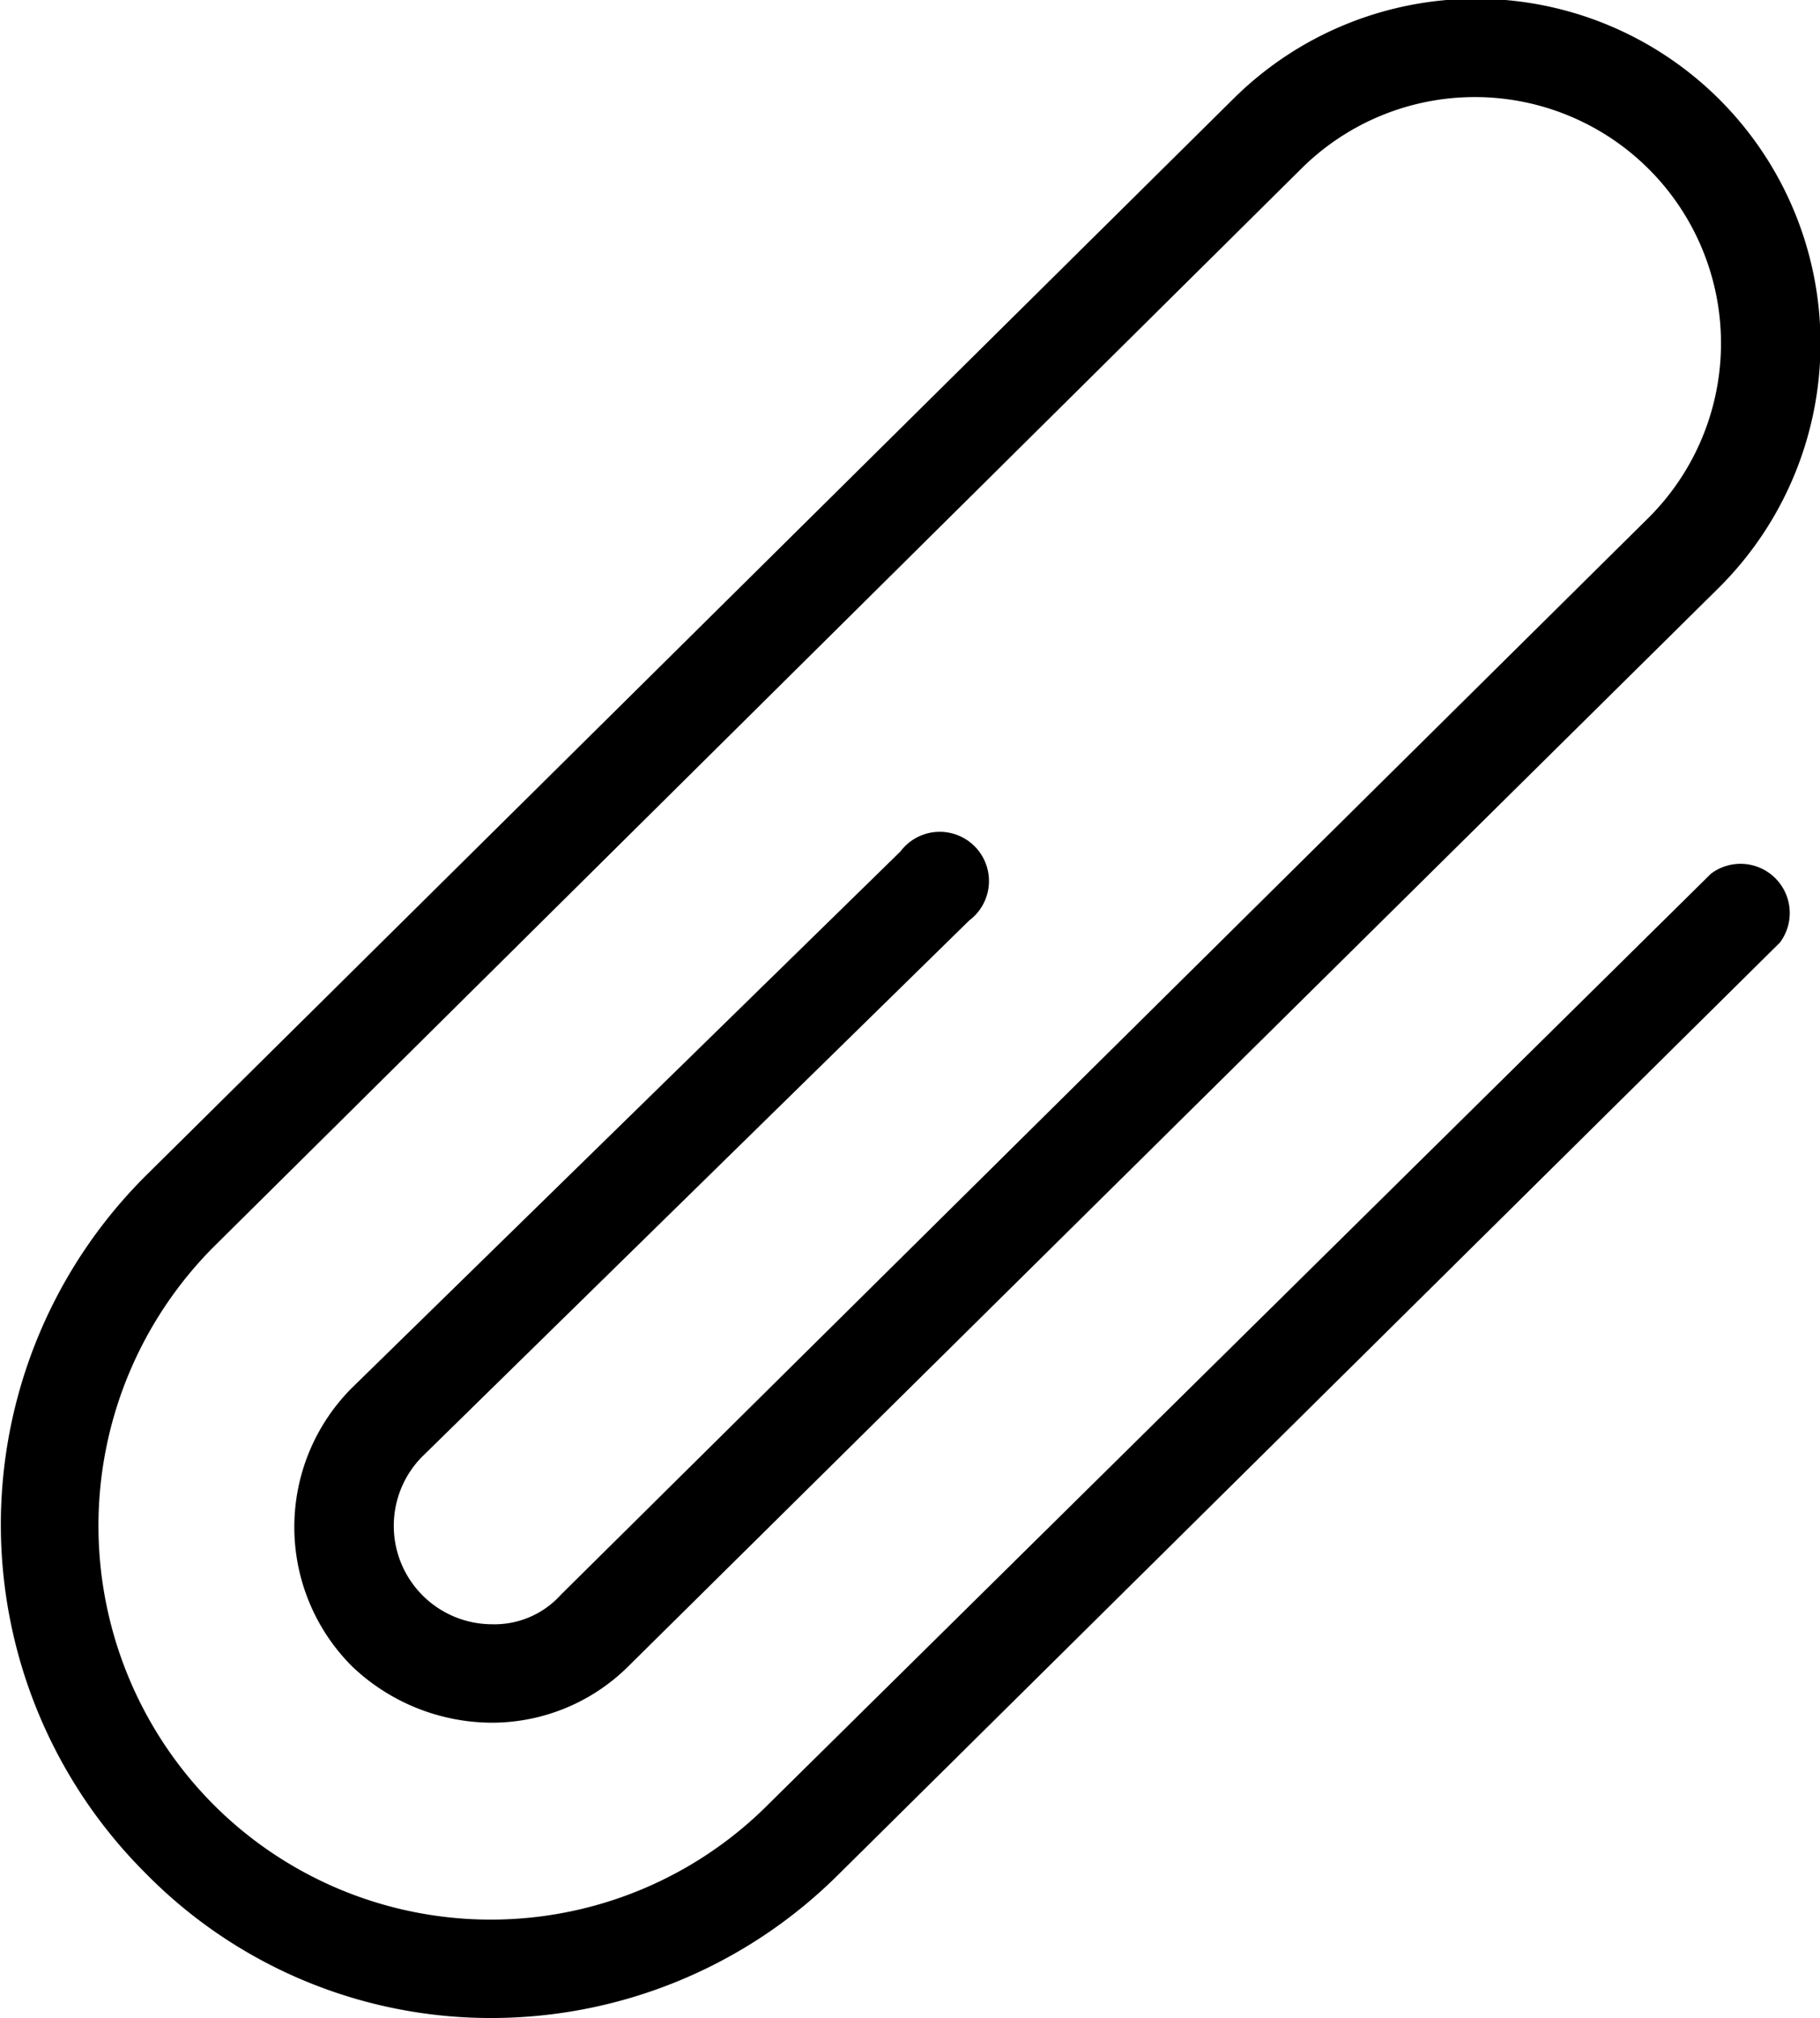 <svg xmlns="http://www.w3.org/2000/svg" viewBox="0 0 73.98 82"><title>Asset 1</title><g id="Layer_2" data-name="Layer 2"><g id="Layer_1-2" data-name="Layer 1"><path d="M20,82a19.66,19.66,0,0,1-14.1-5.9,20,20,0,0,1,0-28.3L50.15,4a14,14,0,0,1,19.7,19.9L25.55,67.7A7.87,7.87,0,0,1,20,70a8.27,8.27,0,0,1-5.7-2.3,8,8,0,0,1,0-11.3l22.3-21.8a2,2,0,1,1,2.8,2.8L17.15,59.2a4,4,0,0,0,0,5.6A4,4,0,0,0,20,66a3.63,3.63,0,0,0,2.8-1.2L67.05,21A10,10,0,0,0,52.85,6.9L8.65,50.7a16.06,16.06,0,0,0,0,22.6,15.93,15.93,0,0,0,22.6,0l38.3-37.8a2,2,0,0,1,2.8,2.8L34.05,76.2A20,20,0,0,1,20,82Z"/></g></g></svg>